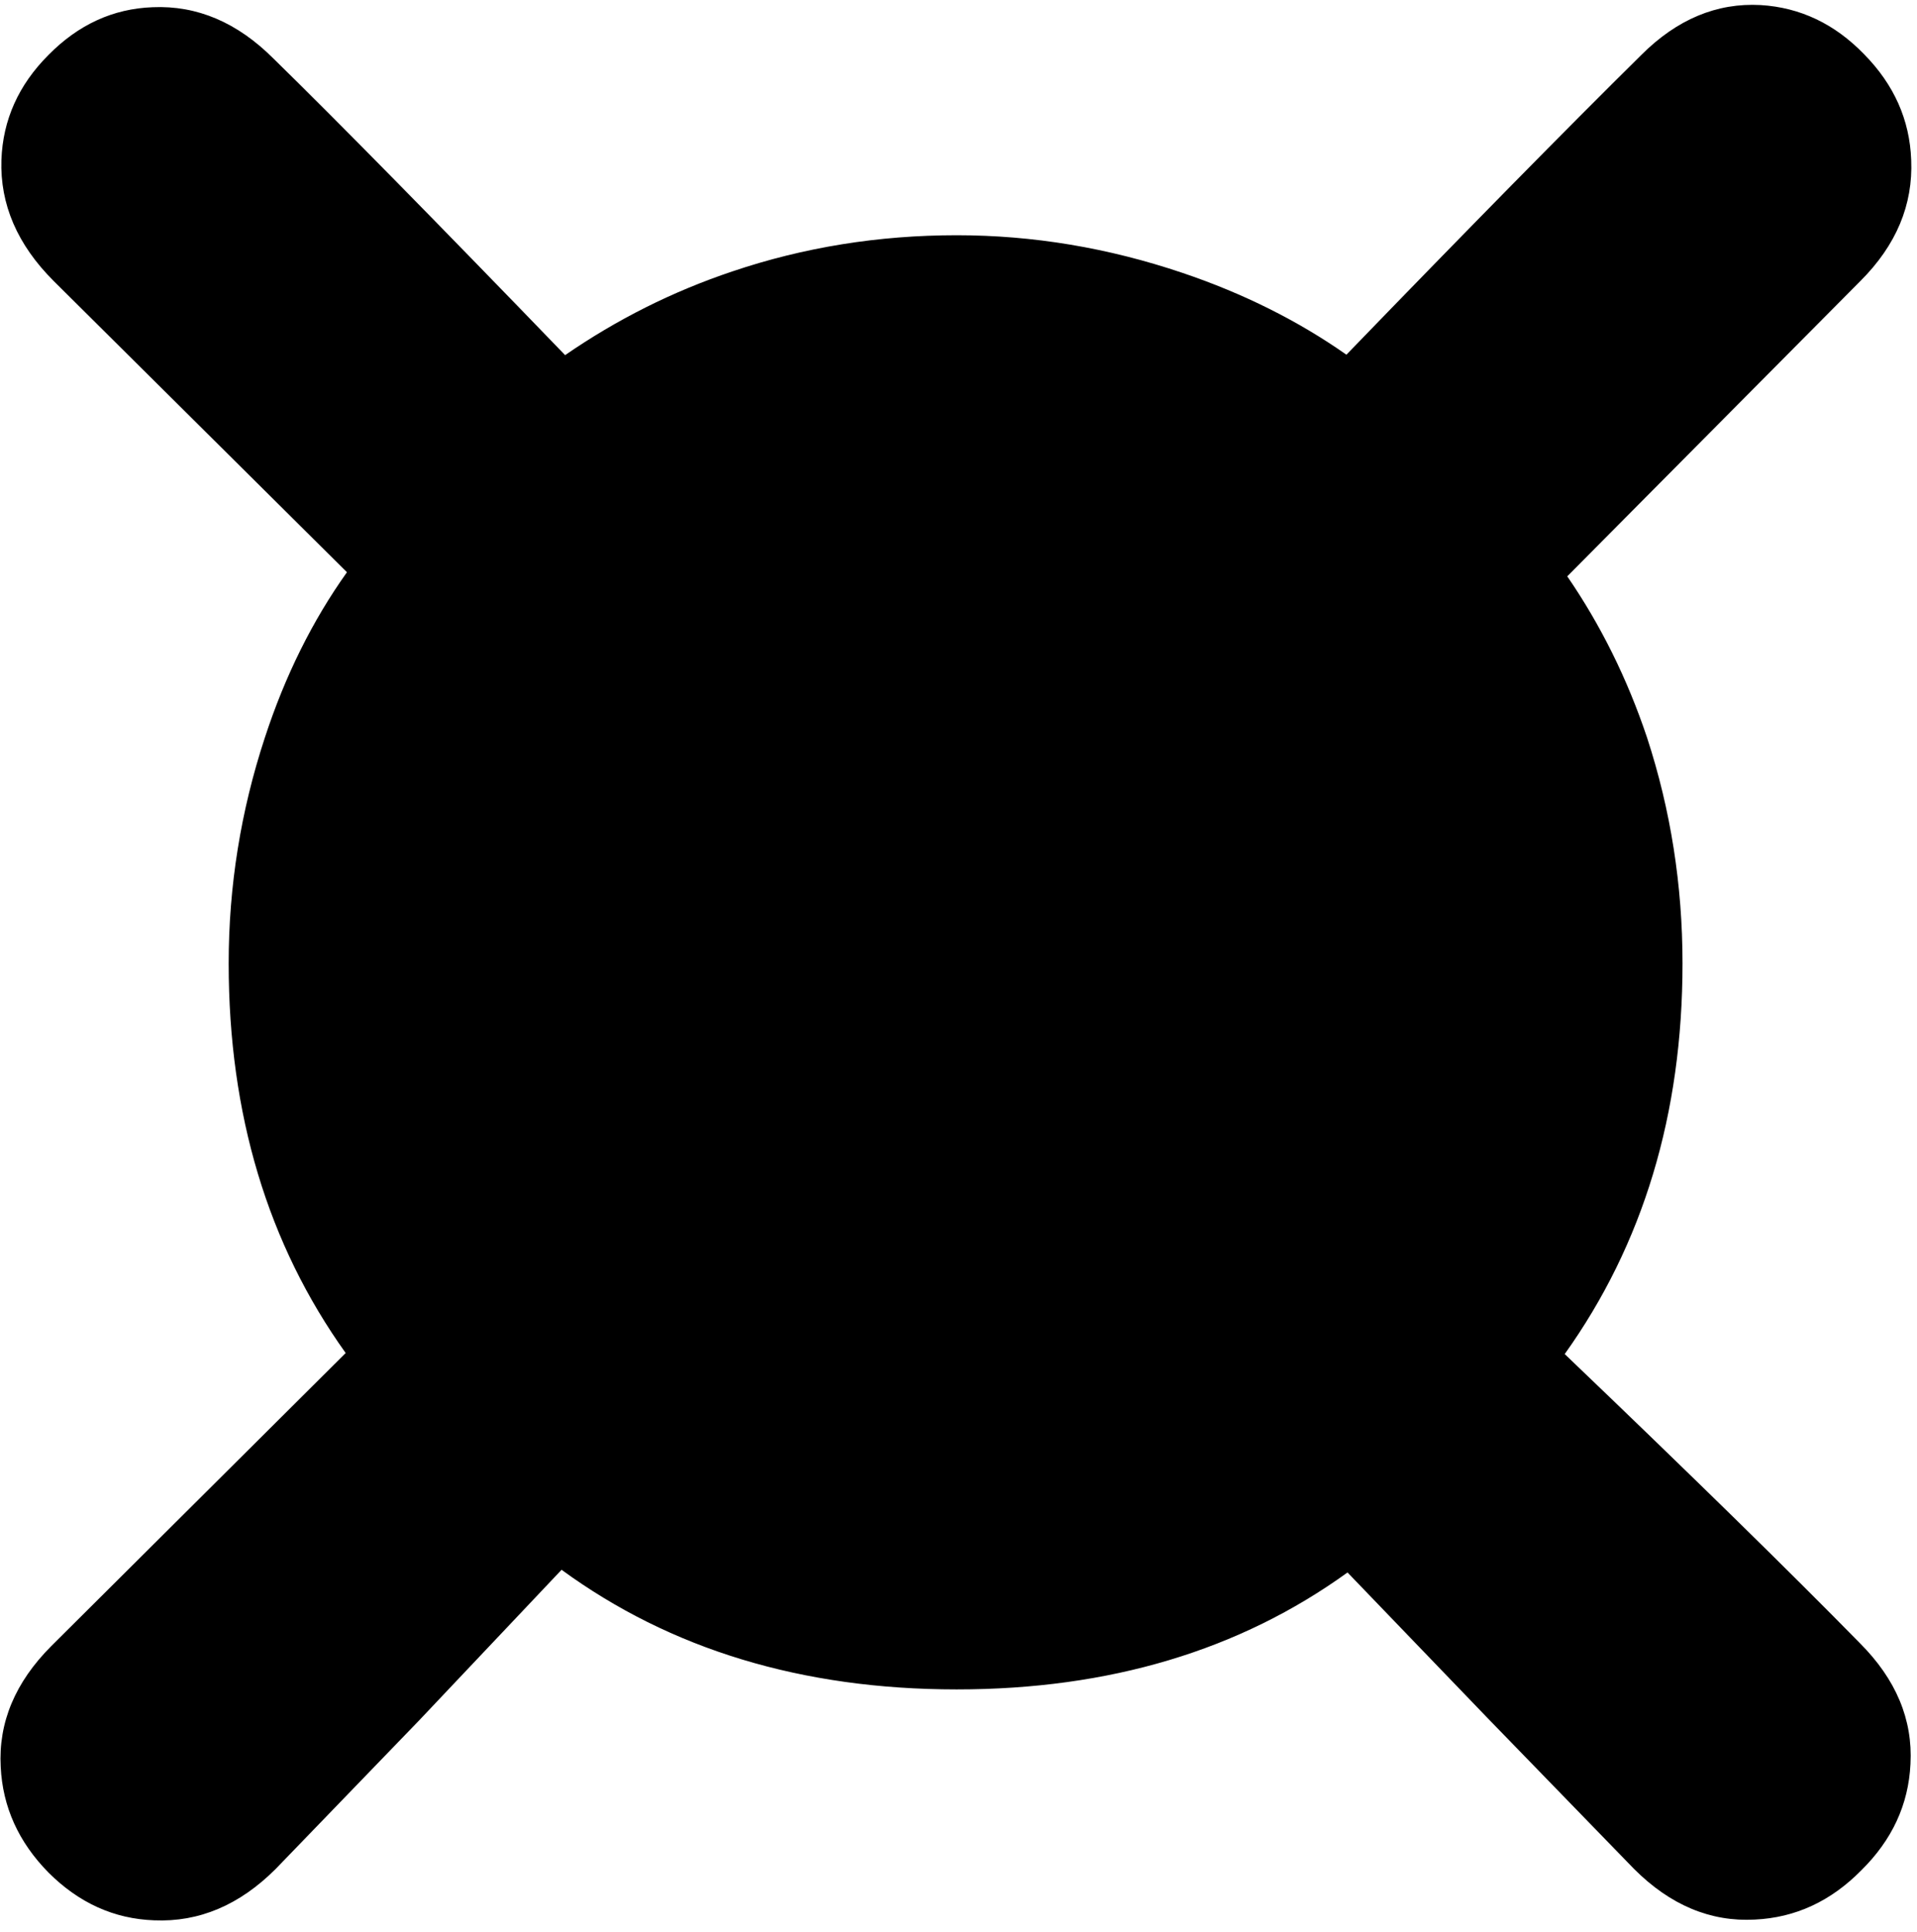 <?xml version="1.0" encoding="utf-8"?>
<!-- Generator: Adobe Illustrator 16.0.0, SVG Export Plug-In . SVG Version: 6.00 Build 0)  -->
<!DOCTYPE svg PUBLIC "-//W3C//DTD SVG 1.1//EN" "http://www.w3.org/Graphics/SVG/1.1/DTD/svg11.dtd">
<svg version="1.1" id="图层_1" xmlns="http://www.w3.org/2000/svg" xmlns:xlink="http://www.w3.org/1999/xlink" x="0px" y="0px"
	 width="132px" height="133px" viewBox="0 0 132 133" enable-background="new 0 0 132 133" xml:space="preserve">
<path d="M107.742,93.216c5.402-7.559,8.112-16.52,8.112-26.891c0-5.381-0.813-10.564-2.442-15.547
	c-1.363-4.065-3.2-7.761-5.495-11.102l20.196-20.341c2.457-2.458,3.62-5.232,3.487-8.322c-0.1-2.757-1.179-5.182-3.239-7.275
	c-2.025-2.093-4.401-3.223-7.125-3.389c-3.023-0.166-5.764,0.98-8.223,3.438c-5.119,5.055-11.896,11.941-20.303,20.632
	c-3.314-2.327-7.072-4.21-11.289-5.634c-5.116-1.727-10.299-2.591-15.547-2.591c-5.382,0-10.531,0.831-15.448,2.491
	c-4.127,1.385-7.962,3.312-11.513,5.763c-9.069-9.389-15.766-16.198-20.08-20.413c-2.491-2.492-5.265-3.671-8.321-3.538
	c-2.724,0.1-5.116,1.196-7.176,3.289c-2.06,2.06-3.139,4.468-3.239,7.225c-0.1,3.056,1.096,5.83,3.587,8.322L23.89,39.394
	c-2.367,3.323-4.256,7.113-5.652,11.384c-1.661,5.049-2.492,10.232-2.492,15.547c0,10.384,2.692,19.321,8.057,26.821L3.537,113.314
	c-2.491,2.492-3.654,5.266-3.488,8.322c0.133,2.757,1.229,5.182,3.289,7.274c2.093,2.093,4.518,3.189,7.275,3.289
	c3.089,0.133,5.88-1.046,8.371-3.538l9.867-10.215l9.818-10.379c7.506,5.486,16.573,8.236,27.206,8.236
	c10.523,0,19.49-2.69,26.911-8.051l9.664,10.043l10.065,10.365c2.492,2.492,5.266,3.654,8.322,3.488
	c2.79-0.133,5.231-1.262,7.324-3.389c2.127-2.093,3.256-4.534,3.389-7.324c0.166-3.057-0.996-5.83-3.488-8.322
	C123.205,108.16,116.421,101.519,107.742,93.216z"/>
</svg>
